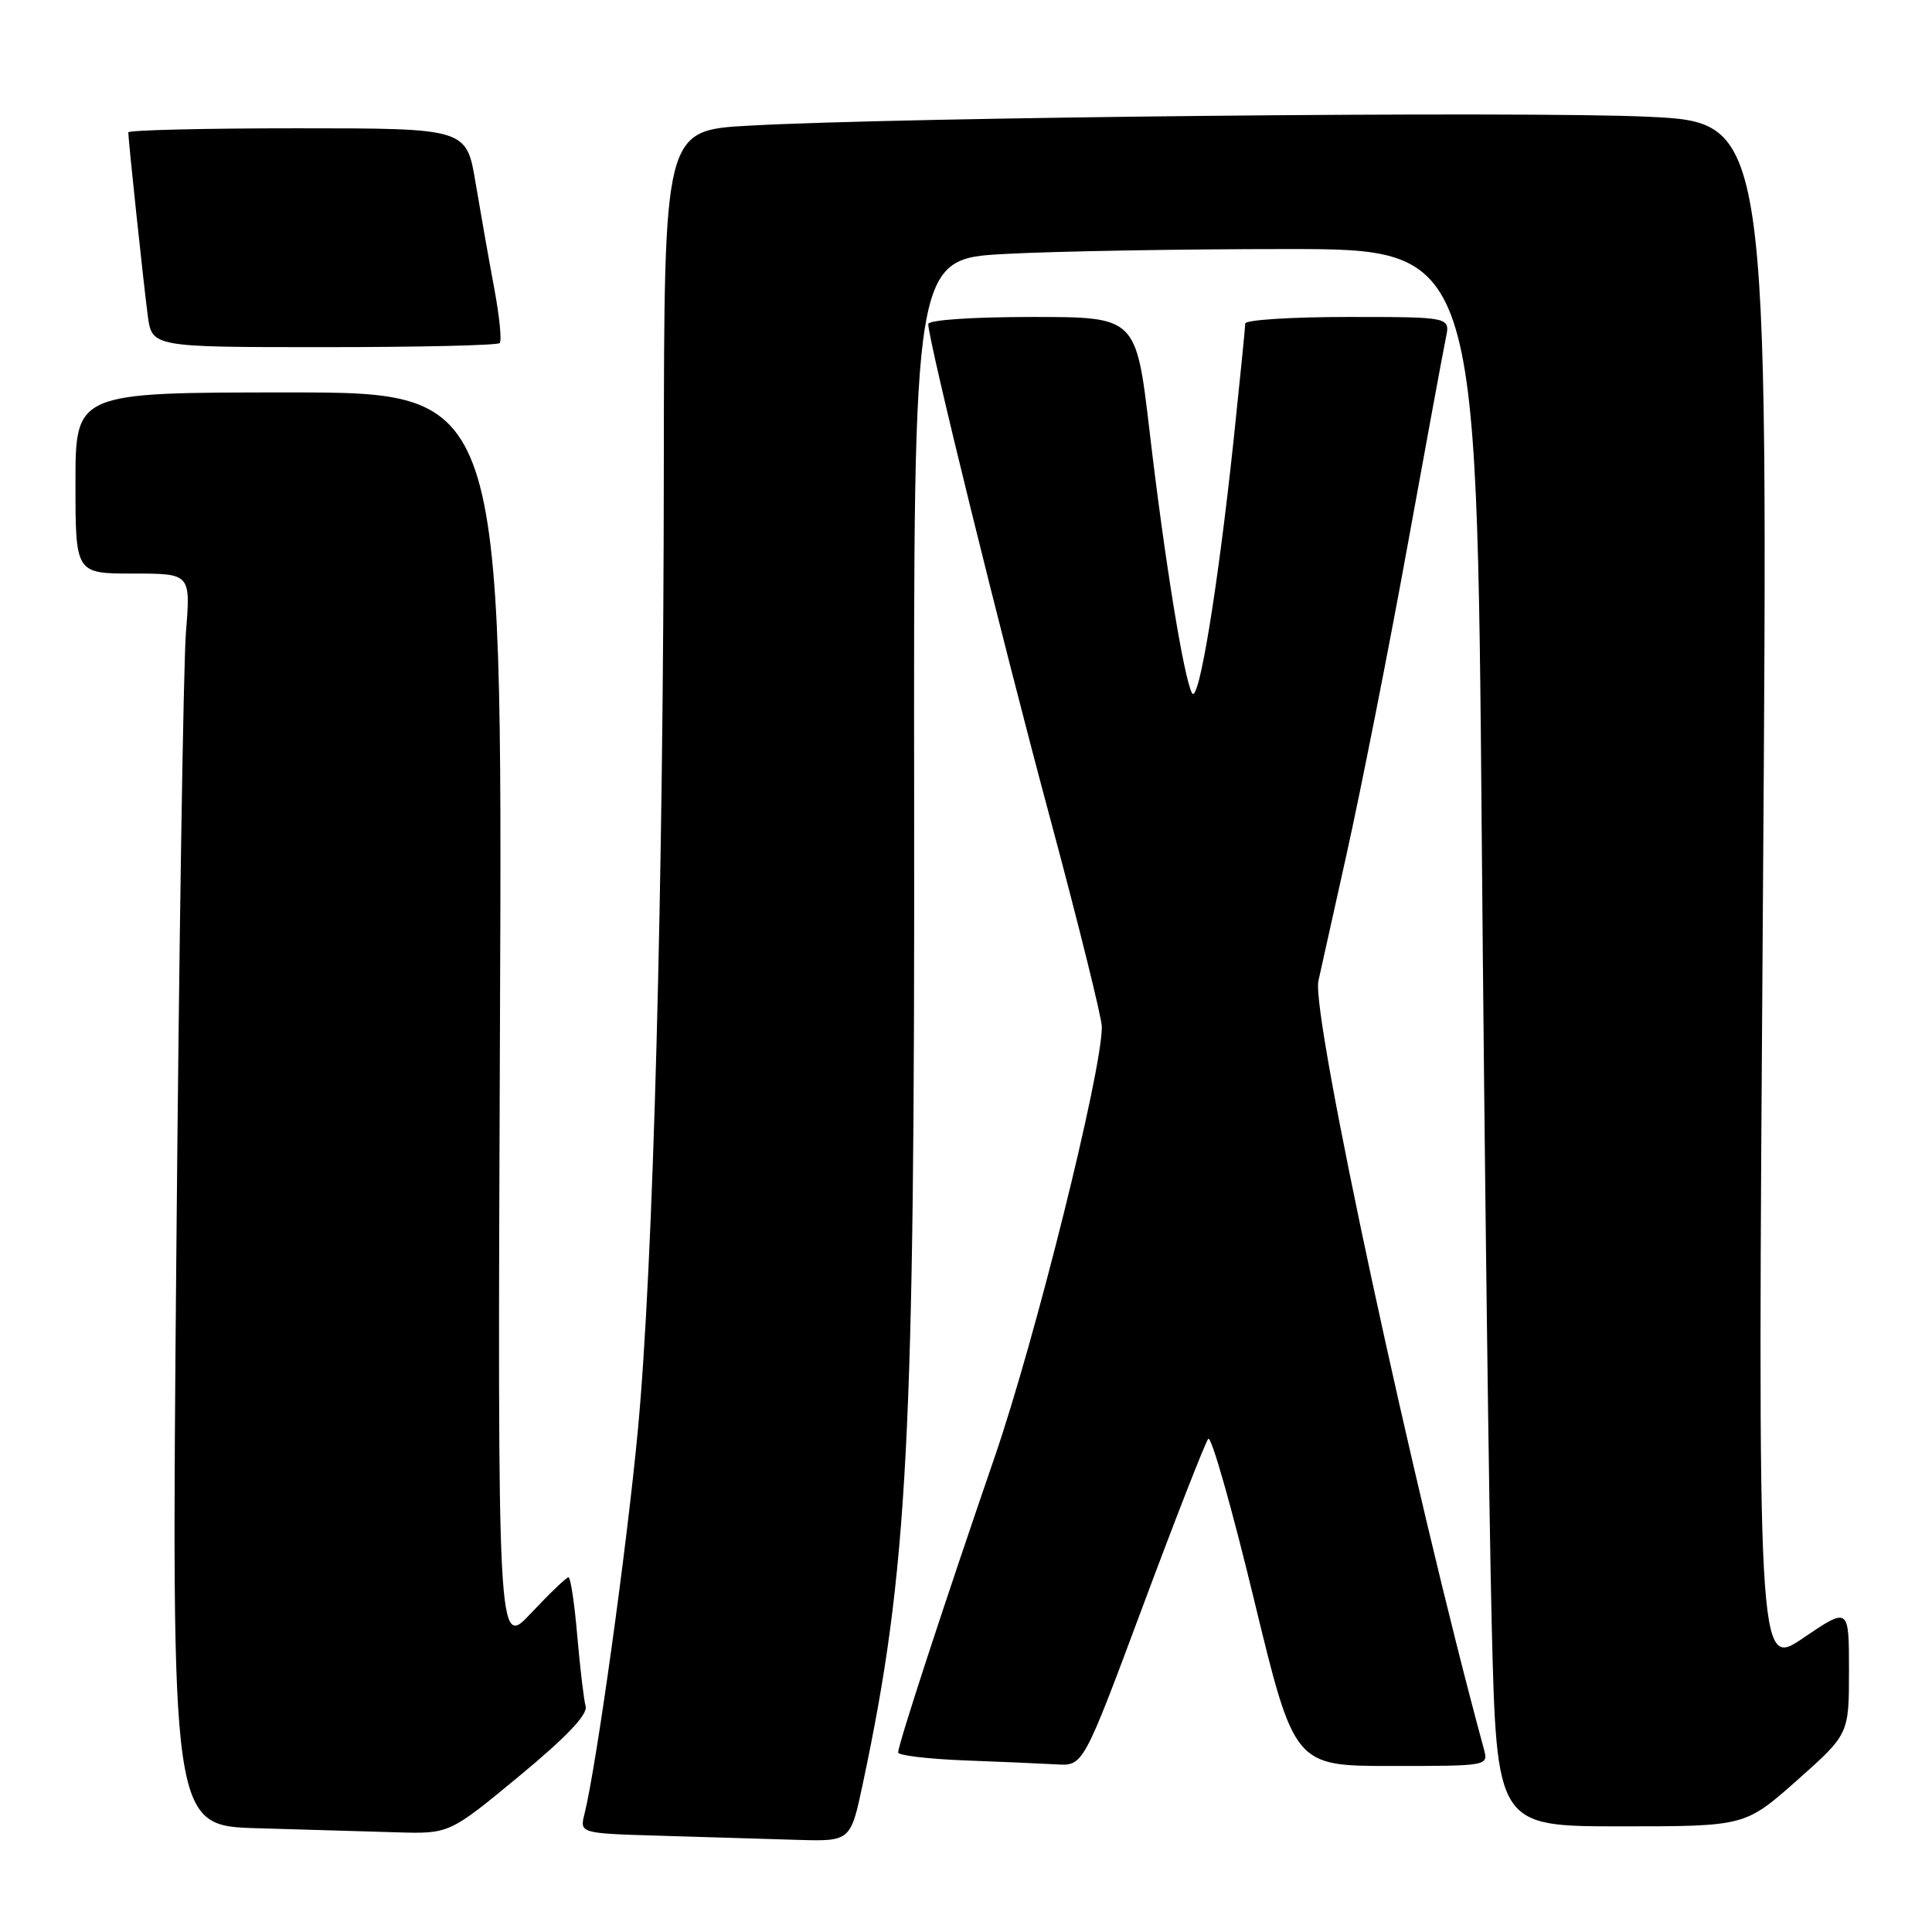 <?xml version="1.0" encoding="UTF-8" standalone="no"?>
<!DOCTYPE svg PUBLIC "-//W3C//DTD SVG 1.1//EN" "http://www.w3.org/Graphics/SVG/1.1/DTD/svg11.dtd" >
<svg xmlns="http://www.w3.org/2000/svg" xmlns:xlink="http://www.w3.org/1999/xlink" version="1.1" viewBox="0 0 256 256">
 <g >
 <path fill="currentColor"
d=" M 114.35 236.25 C 120.31 208.10 121.21 190.79 121.13 106.90 C 121.05 34.30 121.05 34.30 133.18 33.65 C 139.85 33.29 156.65 33.00 170.50 33.00 C 195.68 33.00 195.68 33.00 196.34 110.75 C 196.70 153.51 197.30 200.54 197.66 215.25 C 198.32 242.00 198.32 242.00 214.77 242.00 C 231.23 242.00 231.23 242.00 238.12 235.90 C 245.00 229.79 245.00 229.79 245.00 221.36 C 245.00 212.93 245.00 212.93 238.94 217.04 C 232.88 221.15 232.88 221.15 233.60 118.69 C 234.31 16.23 234.31 16.23 218.41 15.47 C 202.16 14.70 119.57 15.52 99.25 16.65 C 88.00 17.27 88.00 17.27 87.96 61.39 C 87.92 117.50 86.57 167.76 84.52 189.50 C 83.06 205.05 79.02 234.07 77.45 240.35 C 76.80 242.93 76.80 242.93 87.65 243.25 C 93.62 243.43 101.70 243.67 105.61 243.79 C 112.71 244.00 112.71 244.00 114.35 236.25 Z  M 68.79 235.35 C 75.00 230.22 77.90 227.18 77.60 226.10 C 77.36 225.22 76.86 221.01 76.49 216.75 C 76.13 212.49 75.60 209.00 75.33 209.00 C 75.05 209.00 72.82 211.14 70.37 213.75 C 65.92 218.50 65.92 218.50 66.25 135.25 C 66.58 52.00 66.58 52.00 38.29 52.00 C 10.00 52.00 10.00 52.00 10.00 64.00 C 10.00 76.00 10.00 76.00 17.63 76.00 C 25.26 76.00 25.26 76.00 24.64 83.75 C 24.30 88.01 23.72 125.35 23.36 166.72 C 22.70 241.93 22.70 241.93 34.10 242.25 C 40.37 242.43 48.66 242.67 52.52 242.79 C 59.54 243.00 59.54 243.00 68.79 235.35 Z  M 151.46 212.75 C 155.82 201.06 159.71 191.12 160.10 190.65 C 160.49 190.18 163.21 199.74 166.15 211.90 C 171.50 234.00 171.50 234.00 184.37 234.00 C 197.22 234.00 197.23 234.00 196.62 231.75 C 187.31 197.51 173.76 134.61 174.69 130.00 C 174.75 129.72 176.40 122.30 178.36 113.50 C 180.32 104.70 183.97 86.25 186.47 72.50 C 188.97 58.75 191.27 46.26 191.59 44.75 C 192.16 42.00 192.16 42.00 178.58 42.00 C 171.11 42.00 165.00 42.39 165.00 42.87 C 165.00 43.35 164.31 50.21 163.48 58.12 C 161.38 77.89 158.83 93.45 157.95 91.84 C 156.86 89.86 154.31 74.11 152.31 57.03 C 150.54 42.00 150.54 42.00 136.77 42.00 C 128.83 42.00 123.00 42.40 123.00 42.94 C 123.00 45.11 132.67 84.35 139.09 108.22 C 142.89 122.36 146.00 134.89 146.00 136.07 C 146.00 142.03 137.19 177.38 131.82 193.00 C 125.03 212.74 119.01 231.15 119.01 232.21 C 119.00 232.60 122.94 233.07 127.75 233.26 C 132.56 233.44 138.08 233.68 140.02 233.79 C 143.54 234.00 143.54 234.00 151.46 212.75 Z  M 66.21 45.46 C 66.51 45.16 66.18 41.90 65.49 38.21 C 64.80 34.52 63.69 28.24 63.02 24.25 C 61.82 17.00 61.82 17.00 39.41 17.00 C 27.08 17.00 17.00 17.24 17.00 17.54 C 17.00 18.55 19.01 37.49 19.57 41.75 C 20.12 46.00 20.12 46.00 42.89 46.00 C 55.42 46.00 65.91 45.76 66.21 45.46 Z "/>
</g>
</svg>